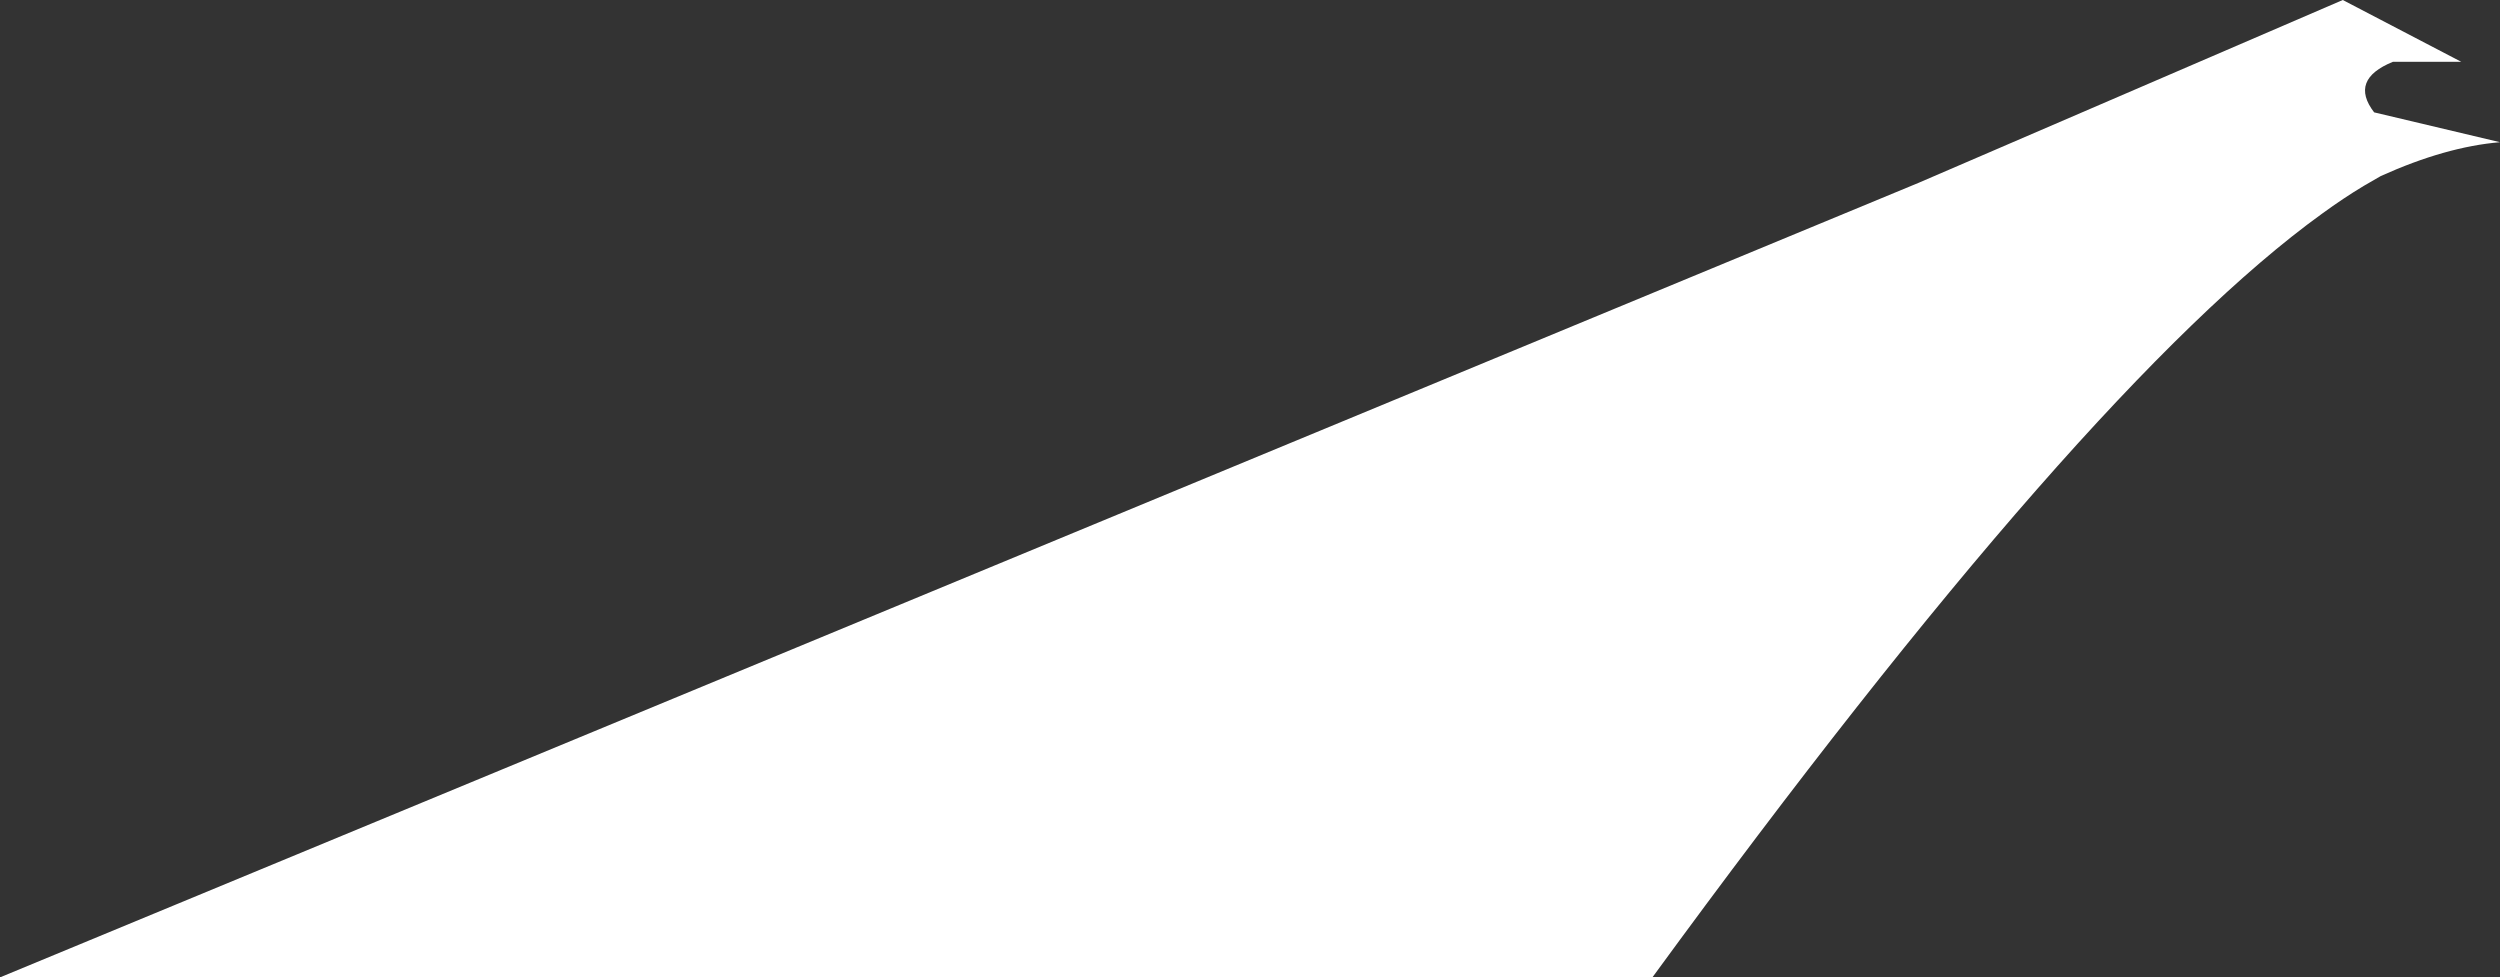 <?xml version="1.0" encoding="UTF-8" standalone="no"?>
<svg xmlns:xlink="http://www.w3.org/1999/xlink" height="257.05px" width="657.5px" xmlns="http://www.w3.org/2000/svg">
  <rect width="100%" height="100%" fill="#333333" stroke="none"/>
  <g transform="matrix(1.0, 0.0, 0.0, 1.0, -1.75, -243.5)">
    <path d="M631.1 259.75 Q619.55 264.45 626.15 273.05 L659.25 280.9 Q644.95 282.1 627.9 289.8 L623.4 292.4 Q618.15 295.55 612.45 299.7 550.3 344.55 436.4 500.45 L1.75 500.55 Q254.05 396.1 506.3 291.6 L617.9 243.5 649.05 259.75 631.1 259.75" fill="#ffffff" fill-rule="evenodd" stroke="none"/>
  </g>
</svg>
